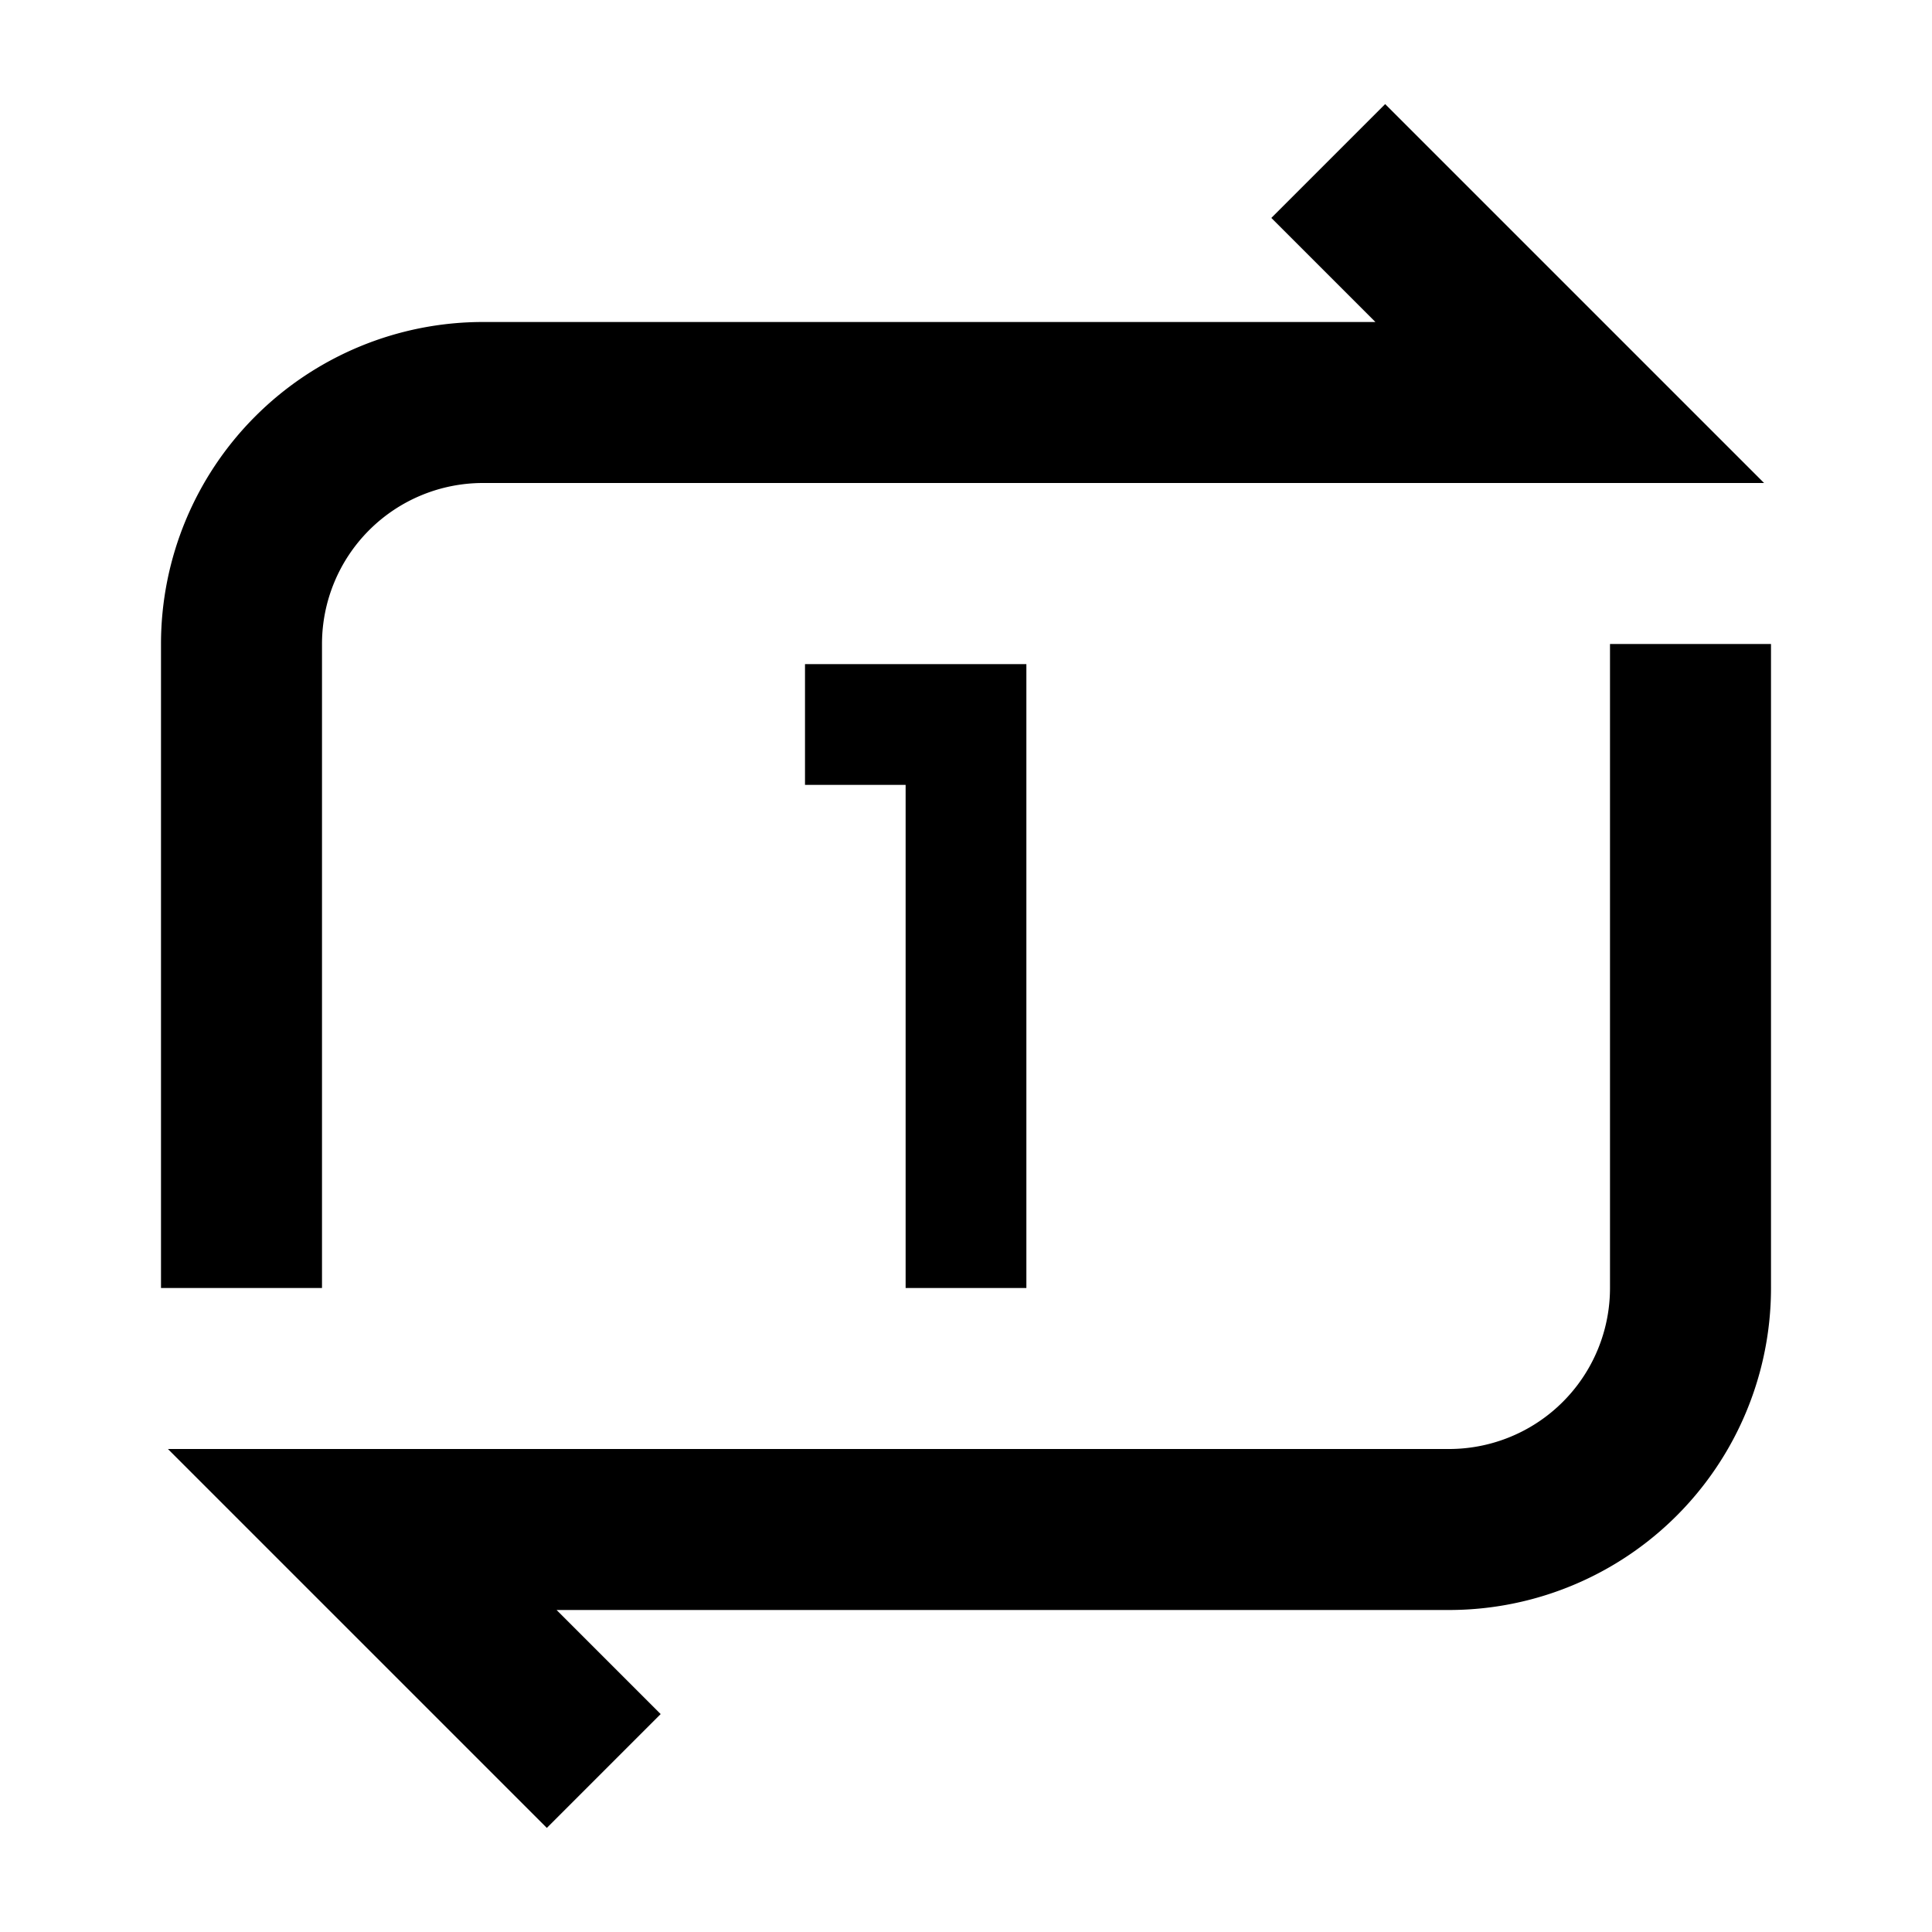 <svg xmlns="http://www.w3.org/2000/svg" width="24" height="24" fill="none">
  <path
    fill="currentColor"
    d="M17.207 1.293 21.914 6H6a2 2 0 0 0-2 2v8H2V8a4 4 0 0 1 4-4h11.086l-1.293-1.293zM6.793 22.707 2.086 18H18a2 2 0 0 0 2-2V8h2v8a4 4 0 0 1-4 4H6.914l1.293 1.293z"
  />
  <path fill="currentColor" d="M12.75 8.25H10v1.5h1.25V16h1.5z" />
</svg>
